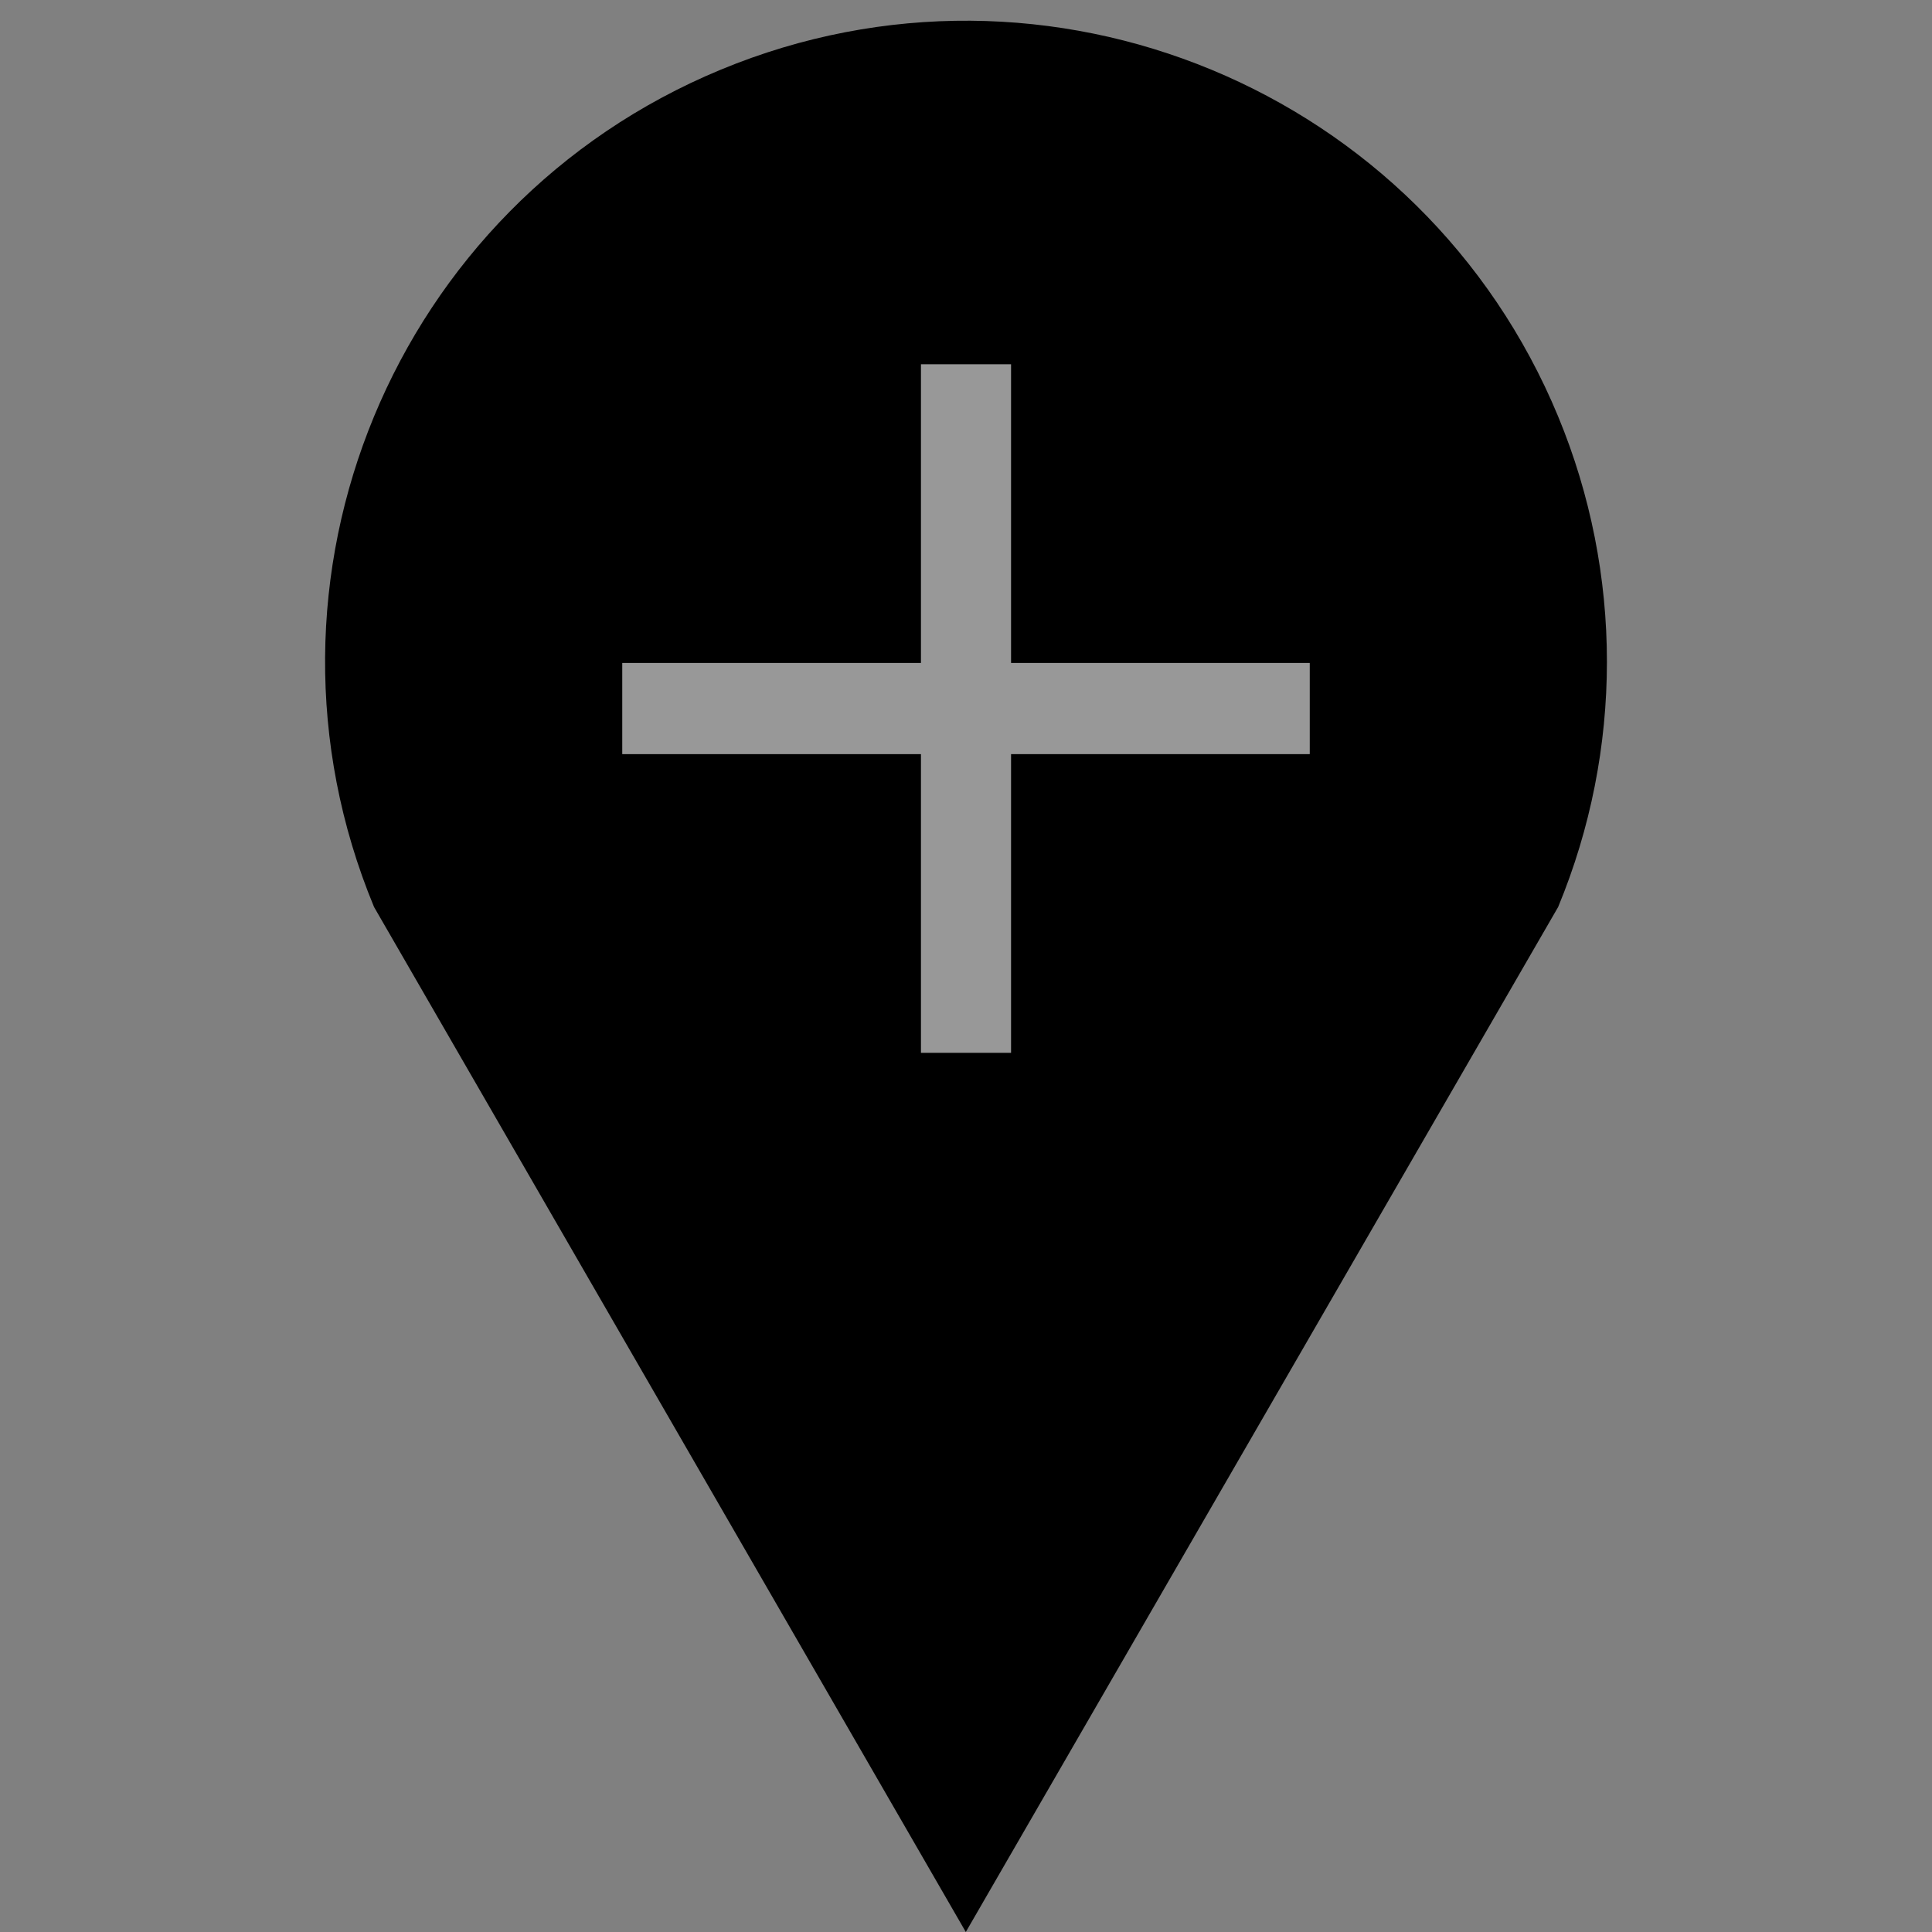 <?xml version="1.0" encoding="UTF-8" standalone="no"?>
<svg
   xmlns:dc="http://purl.org/dc/elements/1.1/"
   xmlns:cc="http://creativecommons.org/ns#"
   xmlns:rdf="http://www.w3.org/1999/02/22-rdf-syntax-ns#"
   xmlns:svg="http://www.w3.org/2000/svg"
   xmlns="http://www.w3.org/2000/svg"
   id="svg76"
   version="1.1"
   height="200"
   width="200">
  <rect width="100%" height="100%" fill="#808080" stroke="none"/>
  <defs
     id="defs80" />
  <path
     id="path66"
     fill="#000"
     d="M161.3 93.89c6.732-16.256 6.732-34.52 0-50.775C147.277 9.265 108.47-6.81 74.62 7.21 40.77 21.233 24.698 60.04 38.72 93.89L99.98 200z" />
  <g
     id="text86"
     style="font-style:normal;font-weight:normal;font-size:113.693px;line-height:1.25;font-family:sans-serif;letter-spacing:0px;word-spacing:0px;opacity:0.597;fill:#000000;fill-opacity:1;stroke:none;stroke-width:1"
     aria-label="+">
    <path
       id="path822"
       style="fill:#ffffff;stroke-width:1"
       d="m 104.664,37.709 v 30.921 h 30.921 v 9.437 H 104.664 V 108.989 H 95.337 V 78.068 H 64.416 V 68.63 H 95.337 V 37.709 Z" />
  </g>
</svg>
